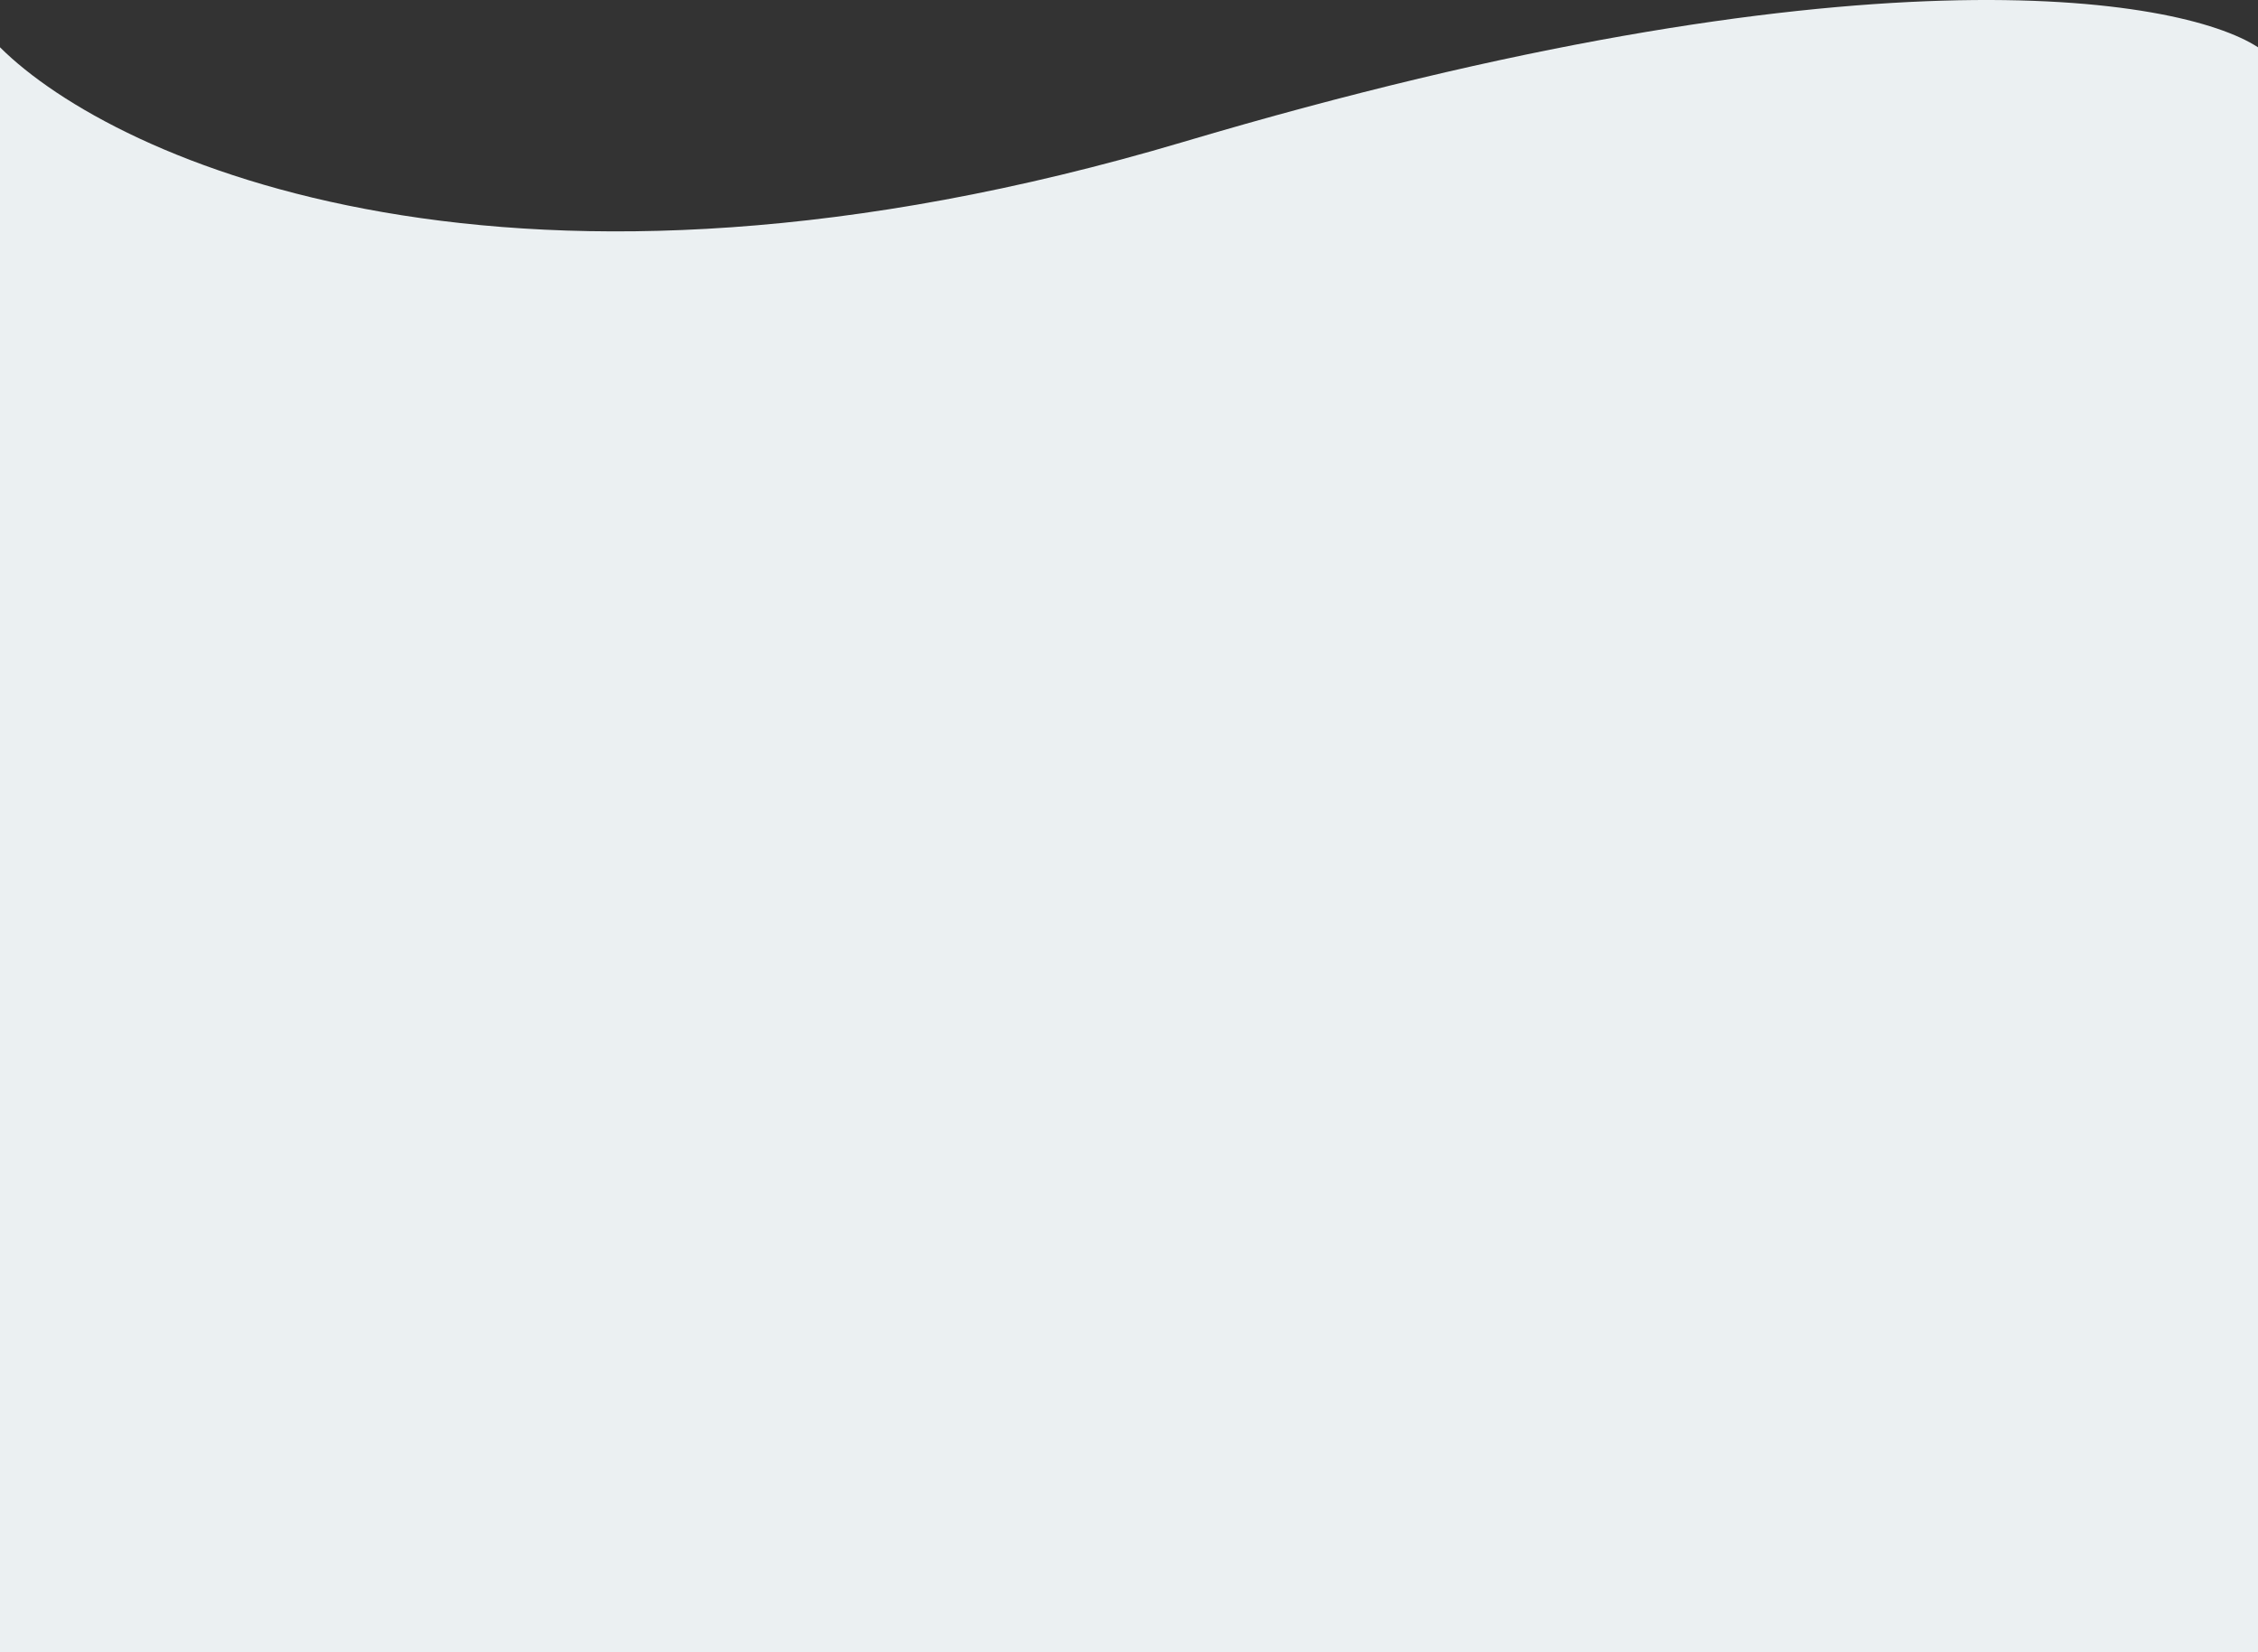 <svg width="1920" height="1405" viewBox="0 0 1920 1405" fill="none" xmlns="http://www.w3.org/2000/svg">
<rect x="0" y="0" width="1920" height="1405" fill="#333333" stroke="none"/>
<path d="M1006.15 120.69C436.047 289.988 97.841 137.573 0 40.204V1405H1920V40.204C1852.92 -3.509 1576.25 -48.609 1006.15 120.69Z" fill="#EBF0F2"/>
</svg>
